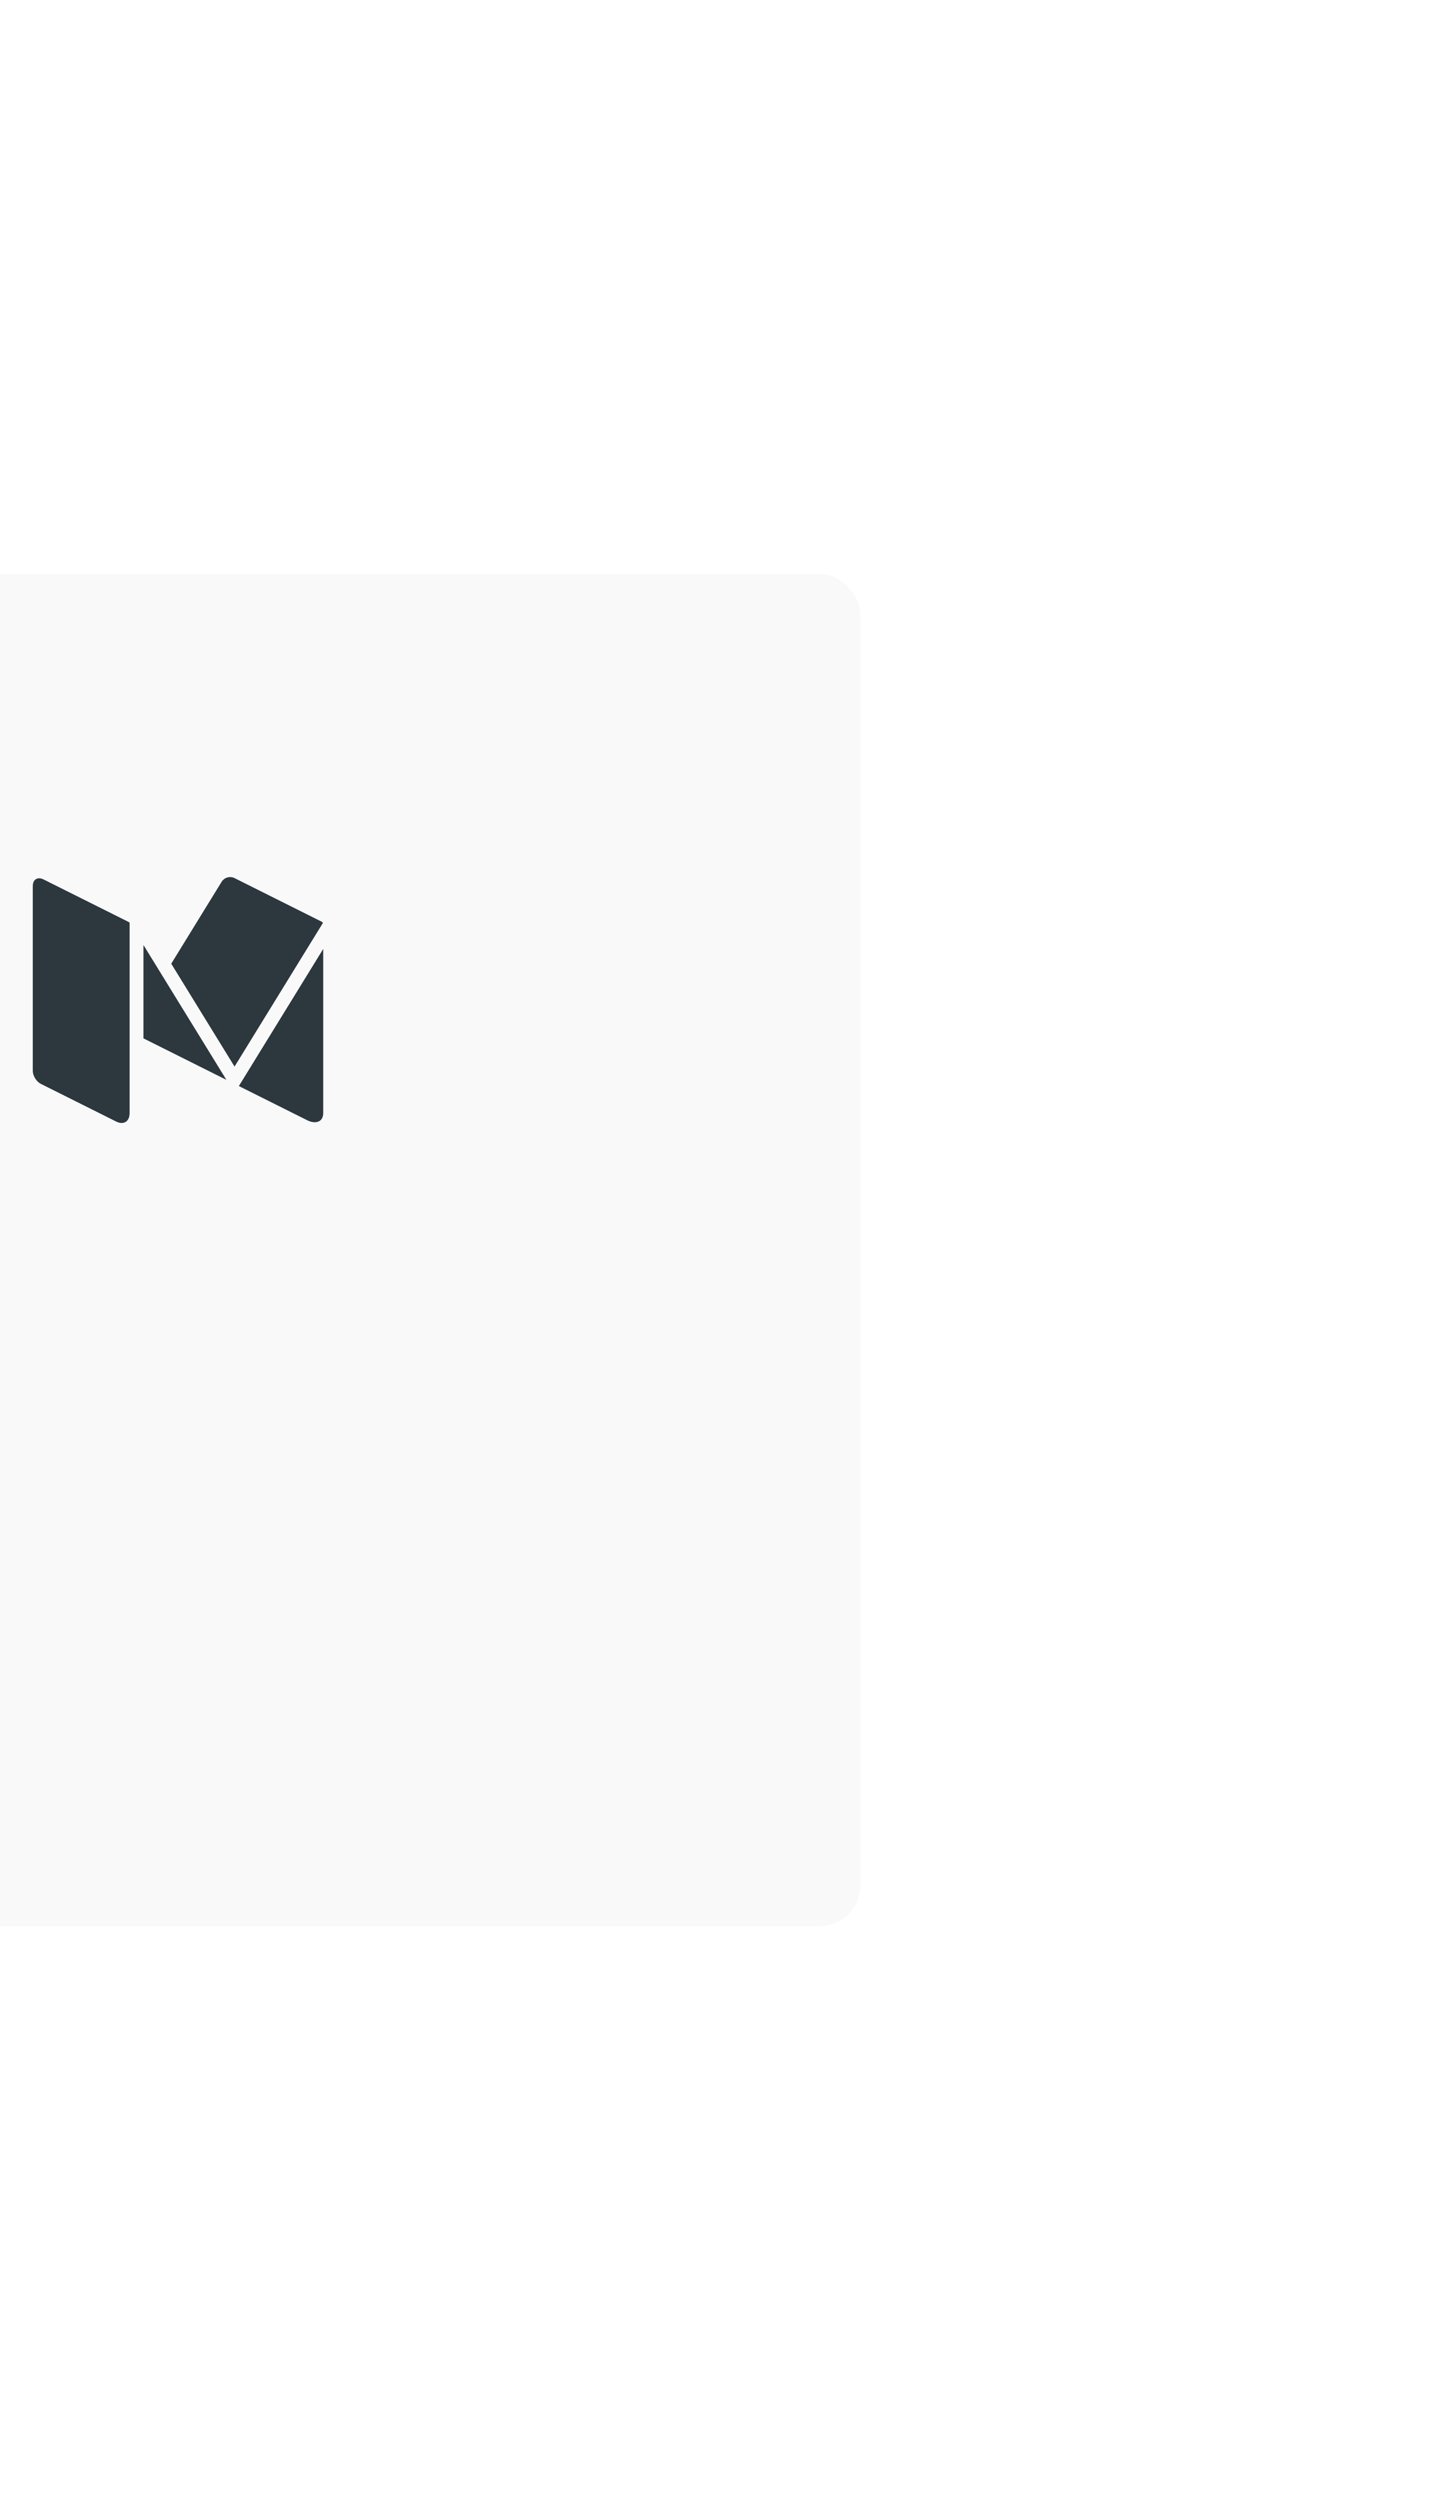 <svg width="175" height="305" viewBox="0 0 175 305" fill="none" xmlns="http://www.w3.org/2000/svg">
<g filter="url(#filter0_d_2_12549)">
<rect x="-52" y="40" width="147" height="165" rx="5" fill="#F9F9F9"/>
</g>
<path d="M39.368 112.66C39.405 112.6 39.386 112.529 39.334 112.489C39.327 112.481 39.32 112.474 39.313 112.471L39.303 112.467L28.611 107.119C28.538 107.083 28.464 107.06 28.387 107.039C28.288 107.014 28.192 107 28.093 107C27.684 107 27.274 107.206 27.055 107.562L20.898 117.568L28.623 130.12L39.368 112.66ZM37.482 136.662C38.565 137.204 39.444 136.825 39.444 135.814V115.767L29.149 132.495L37.482 136.662ZM17.508 115.289V126.677L27.629 131.737L17.508 115.289ZM4.982 132.227L14.18 136.826C14.414 136.943 14.639 137 14.842 137C15.415 137 15.815 136.557 15.815 135.814V112.609C15.815 112.565 15.79 112.524 15.753 112.504L5.31 107.285C5.12 107.19 4.941 107.145 4.778 107.145C4.321 107.145 4 107.498 4 108.092V130.64C4 131.244 4.443 131.958 4.982 132.227Z" fill="#2C373E"/>
<defs>
<filter id="filter0_d_2_12549" x="-112" y="0" width="287" height="305" filterUnits="userSpaceOnUse" color-interpolation-filters="sRGB">
<feFlood flood-opacity="0" result="BackgroundImageFix"/>
<feColorMatrix in="SourceAlpha" type="matrix" values="0 0 0 0 0 0 0 0 0 0 0 0 0 0 0 0 0 0 127 0" result="hardAlpha"/>
<feOffset dx="10" dy="30"/>
<feGaussianBlur stdDeviation="35"/>
<feColorMatrix type="matrix" values="0 0 0 0 0 0 0 0 0 0 0 0 0 0 0 0 0 0 0.1 0"/>
<feBlend mode="normal" in2="BackgroundImageFix" result="effect1_dropShadow_2_12549"/>
<feBlend mode="normal" in="SourceGraphic" in2="effect1_dropShadow_2_12549" result="shape"/>
</filter>
</defs>
</svg>
